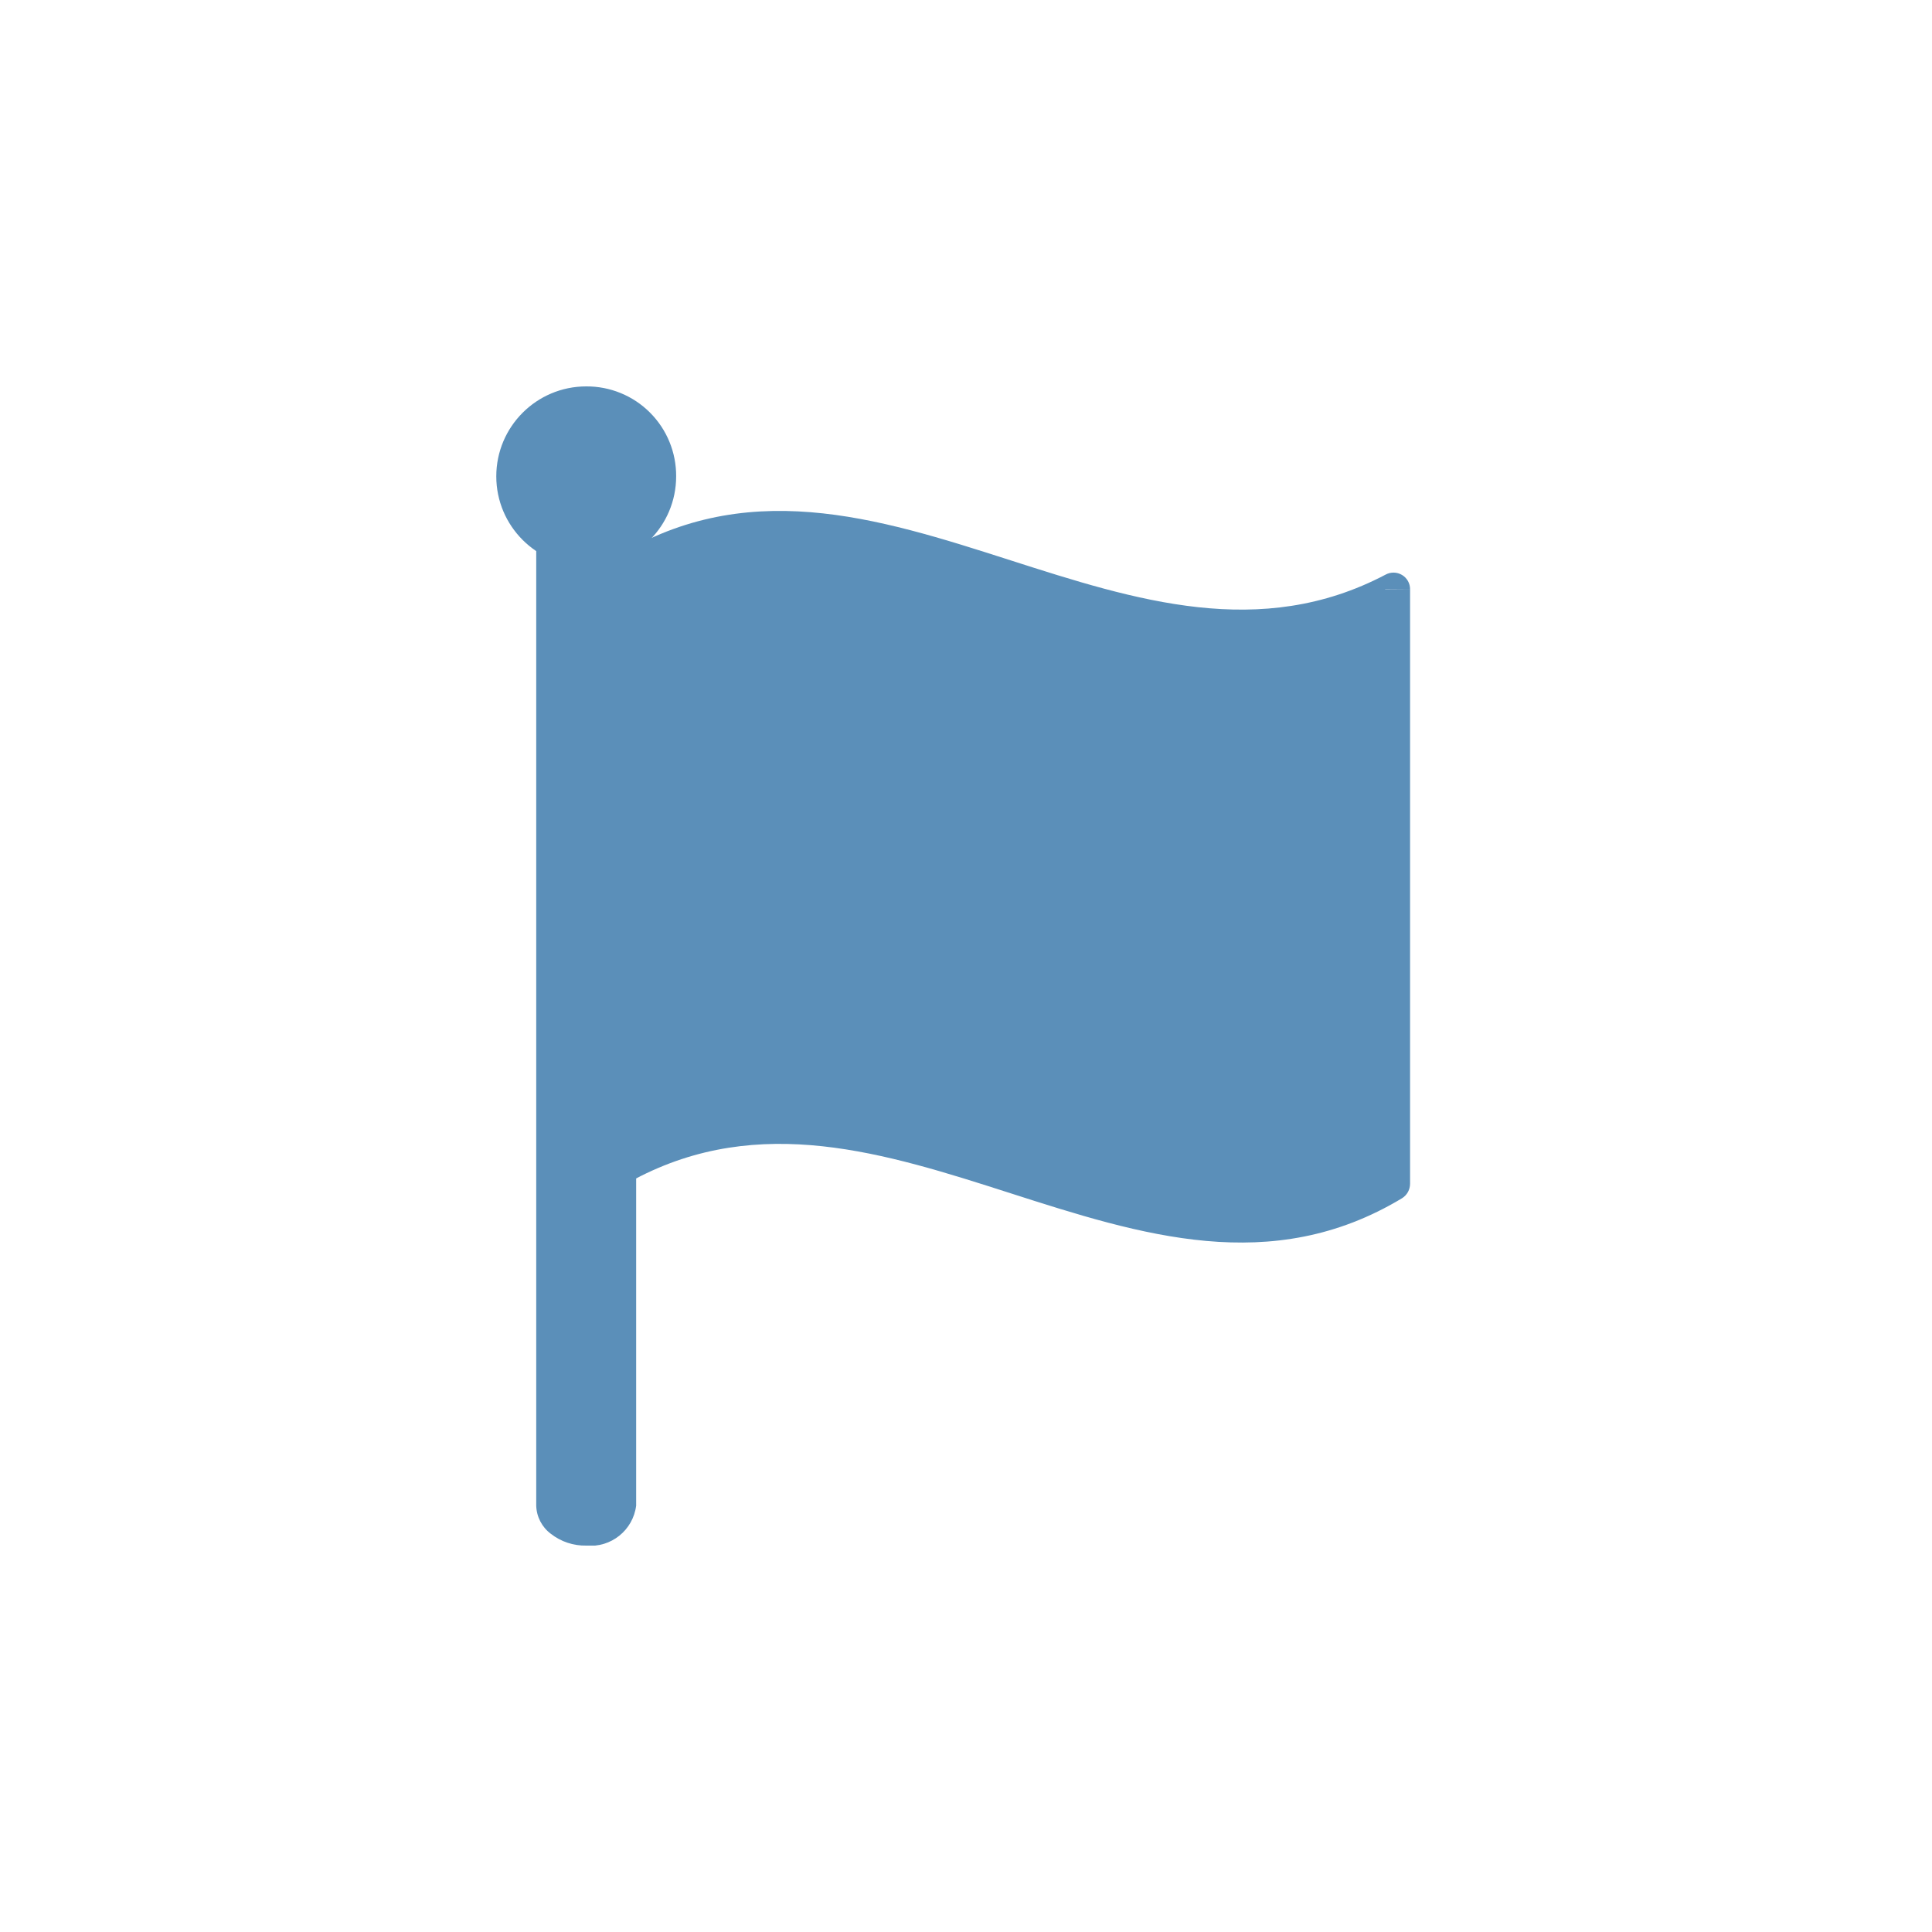 <svg
                width="30"
                height="30"
                viewBox="0 0 40 40"
                fill="none"
                xmlns="http://www.w3.org/2000/svg"
              >
                <!-- <path fill-rule="evenodd" clip-rule="evenodd" d="M38.6851 23.7174C38.9229 22.5151 39.0476 21.2721 39.0476 20C39.0476 18.7279 38.9229 17.4849 38.6851 16.2826L39.6193 16.0978C39.8692 17.3606 40 18.6655 40 20C40 21.3345 39.8692 22.6394 39.6193 23.9022L38.6851 23.7174ZM35.8393 9.41684L36.6307 8.88702C35.1709 6.7064 33.2936 4.82915 31.113 3.36926L30.5832 4.16066C32.6603 5.55129 34.4487 7.33967 35.8393 9.41684ZM23.7174 1.31493L23.9022 0.38066C22.6394 0.130833 21.3345 0 20 0C18.6655 0 17.3606 0.130833 16.0978 0.38066L16.2826 1.31493C17.4849 1.07708 18.7279 0.952381 20 0.952381C21.2721 0.952381 22.5151 1.07708 23.7174 1.31493ZM9.41684 4.16066L8.88702 3.36926C6.7064 4.82915 4.82915 6.7064 3.36926 8.88702L4.16066 9.41685C5.55129 7.33968 7.33967 5.55129 9.41684 4.16066ZM1.31493 16.2826C1.07708 17.4849 0.952381 18.7279 0.952381 20C0.952381 21.2721 1.07708 22.5151 1.31493 23.7174L0.38066 23.9022C0.130833 22.6394 0 21.3345 0 20C0 18.6655 0.130833 17.3606 0.38066 16.0978L1.31493 16.2826ZM4.16066 30.5832L3.36926 31.113C4.82915 33.2936 6.7064 35.1709 8.88702 36.6307L9.41685 35.8393C7.33968 34.4487 5.55129 32.6603 4.16066 30.5832ZM16.2826 38.6851L16.0978 39.6193C17.3606 39.8692 18.6655 40 20 40C21.3345 40 22.6394 39.8692 23.9022 39.6193L23.7174 38.6851C22.5151 38.9229 21.2721 39.0476 20 39.0476C18.7279 39.0476 17.4849 38.9229 16.2826 38.6851ZM30.5832 35.8393L31.113 36.6307C33.2936 35.1709 35.1709 33.2936 36.6307 31.113L35.8393 30.5832C34.4487 32.6603 32.6603 34.4487 30.5832 35.8393Z" fill="#B5B5C3"/> -->
                <g clip-path="url(#clip0_1949_67520)">
                  <path
                    fill-rule="evenodd"
                    clip-rule="evenodd"
                    d="M28.685 11.898C26.097 13.26 23.508 12.43 20.92 11.6C18.16 10.715 15.401 9.83 12.642 11.6L12.125 17.643L12.642 24.705C12.807 24.599 12.973 24.502 13.138 24.415C15.732 23.041 18.326 23.872 20.919 24.704C23.622 25.571 26.325 26.438 29.028 24.808C29.131 24.744 29.193 24.631 29.194 24.51V12.2C29.195 12.078 29.131 11.965 29.026 11.903C28.921 11.841 28.791 11.839 28.685 11.898ZM28.678 12.2C28.678 12.199 28.678 12.197 28.678 12.196L29.194 12.2H28.678ZM28.678 12.478C25.977 13.767 23.282 12.9 20.819 12.109C20.714 12.075 20.61 12.042 20.507 12.009C17.887 11.171 15.508 10.505 13.134 11.903L12.642 17.646L13.097 23.857C15.814 22.526 18.517 23.393 20.993 24.186C23.736 25.066 26.206 25.856 28.678 24.416V12.478Z"
                    fill="#5B8FB9"
                  />
                  <path
                    fill-rule="evenodd"
                    clip-rule="evenodd"
                    d="M13.171 10.996V31.172C13.107 31.682 12.649 32.049 12.137 32C11.872 32.005 11.614 31.919 11.405 31.756C11.22 31.618 11.108 31.403 11.102 31.172V10.996C11.729 11.415 12.546 11.415 13.171 10.996V10.996Z"
                    fill="#5B8FB9"
                  />
                  <path
                    fill-rule="evenodd"
                    clip-rule="evenodd"
                    d="M13.999 9.862C13.999 10.89 13.166 11.724 12.137 11.724C11.109 11.724 10.275 10.89 10.275 9.862C10.275 8.834 11.109 8 12.137 8C12.632 7.997 13.108 8.192 13.457 8.542C13.807 8.892 14.002 9.367 13.999 9.862Z"
                    fill="#5B8FB9"
                  />
                  <path
                    d="M17.75 11C14.15 10.4 12.75 11.75 12.5 12.5V24.5L14 23.75C15.2 23.15 17.5 23.5 18.5 23.75L20.75 24.5C21.35 24.5 23.5 25 24.5 25.25C25.7 25.85 28 25 29 24.5V12.5L27.5 12.5C25.7 13.1 24.25 12.75 23.75 12.5C23.15 12.5 19.5 11.5 17.75 11Z"
                    fill="#5B8FB9"
                    stroke="#5B8FB9"
                    stroke-width="0.1"
                  />
                </g>
                <defs>
                  <clipPath id="clip0_1949_67520">
                    <rect
                      width="24"
                      height="24"
                      fill="grey"
                      transform="translate(8 8)"
                    />
                  </clipPath>
                </defs>
              </svg>